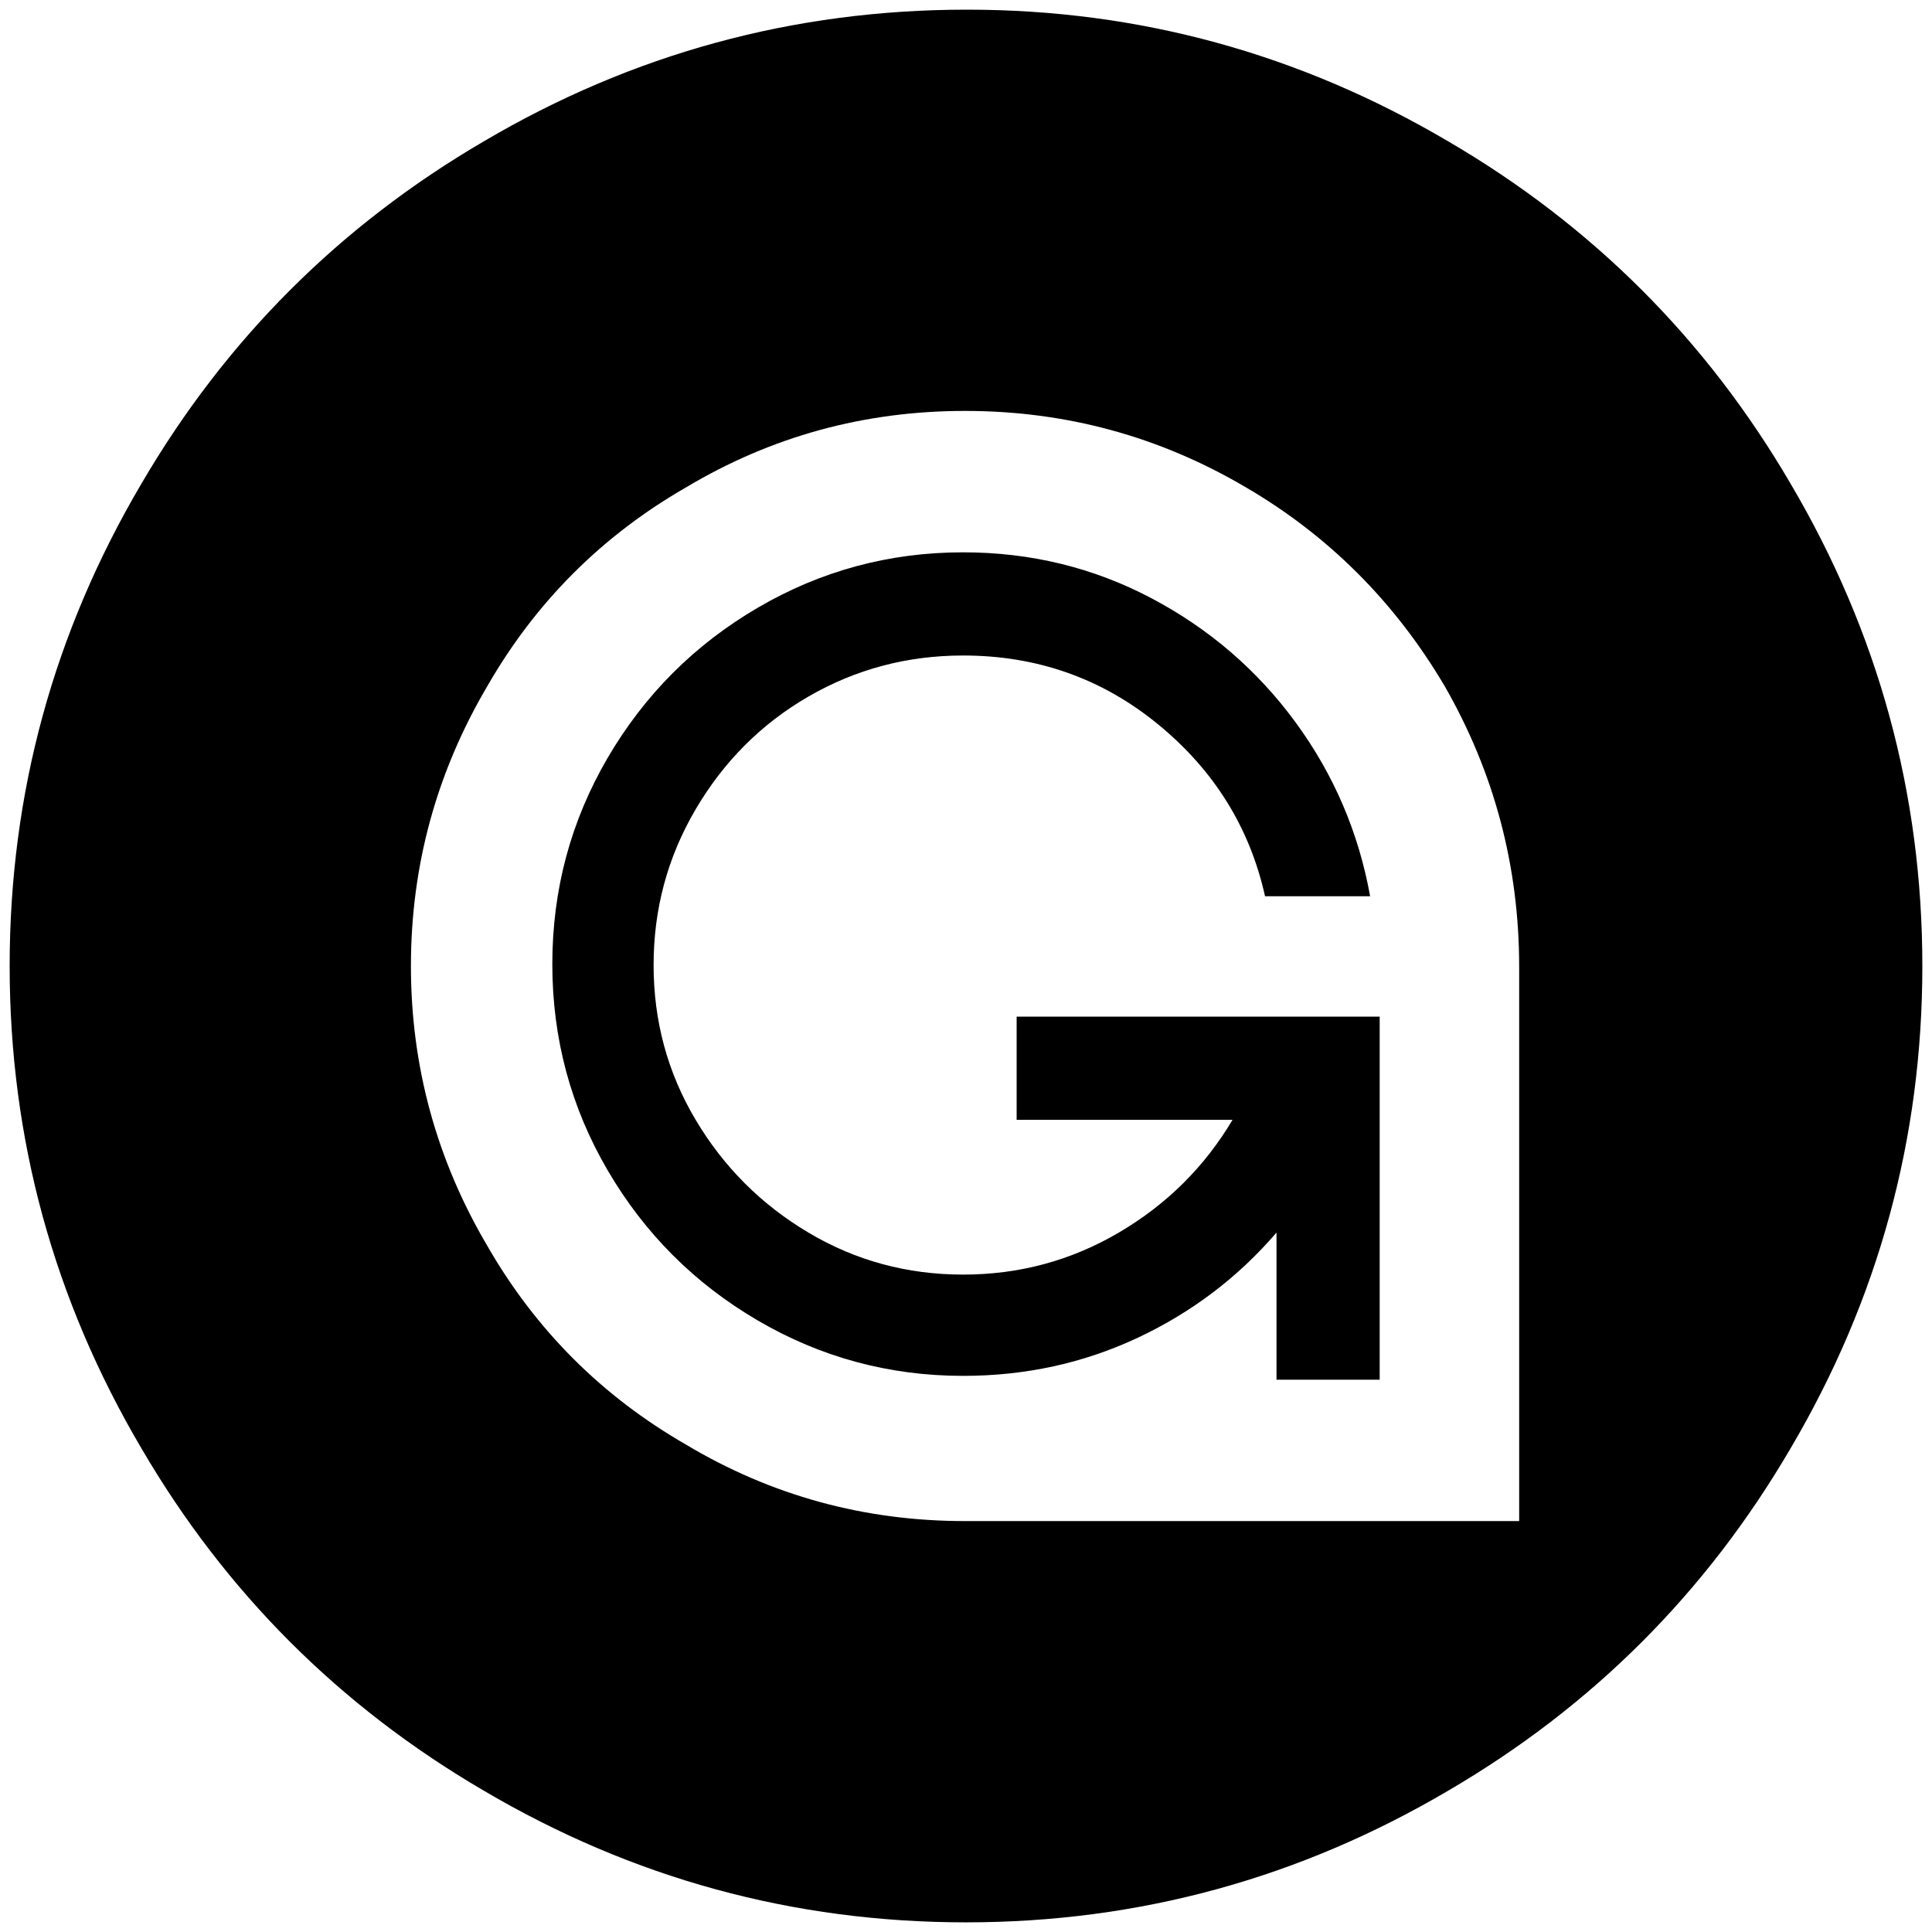 <svg xmlns="http://www.w3.org/2000/svg" viewBox="0 0 1000 1000"><path d="M637.97 579.617H526.21v-53.406h187.913v187.912h-53.407V637.97c-19.78 23.044-43.714 41.242-71.703 54.396-27.99 13.154-58.154 19.78-90.495 19.78-38.275 0-73.681-9.593-106.319-28.681-32.637-19.088-58.55-45-77.638-77.638-19.087-32.637-28.68-68.242-28.68-106.813 0-38.572 9.593-74.176 28.68-106.814 19.088-32.637 45-58.55 77.638-77.638 32.638-19.088 68.044-28.681 106.32-28.681 34.911 0 67.45 7.912 97.417 23.736 29.967 15.825 54.89 37.286 74.67 64.286s32.638 57.066 38.572 90h-54.396c-7.912-35.604-26.406-65.274-55.384-89.01-28.979-23.737-62.605-35.605-100.88-35.605-28.978 0-55.681 7.12-80.11 21.264-24.429 14.143-43.813 33.626-58.352 58.351-14.538 24.726-21.758 51.627-21.758 80.605s7.22 55.682 21.758 80.11c14.539 24.429 33.923 43.814 58.352 58.352 24.429 14.539 51.132 21.758 80.11 21.758s55.88-7.22 80.605-21.758 44.308-33.923 58.846-58.352zM5 500.002c0-89.308 22.747-172.583 68.242-249.726 43.517-74.473 102.56-133.517 177.034-177.034C327.419 27.747 410.793 5 500.496 5c89.011 0 172.089 22.747 249.232 68.242 74.473 43.517 133.517 102.56 177.033 177.034 45.495 77.143 68.242 160.418 68.242 249.726 0 89.308-22.747 172.583-68.242 249.726-43.516 74.473-102.56 133.517-177.033 177.033-77.143 45.495-160.418 68.242-249.726 68.242-89.308 0-172.583-22.747-249.726-68.242-74.473-43.516-133.517-102.56-177.034-177.033C27.747 672.585 5 589.31 5 500.002zm207.693 0c0 51.725 13.154 100.088 39.56 144.89 25.023 43.517 59.341 77.836 102.858 102.858 44.209 26.406 92.275 39.56 144.396 39.56h286.814V500.496c0-52.12-12.857-100.583-38.571-145.385-25.715-43.517-60.033-77.835-102.858-102.857-44.802-26.407-93.264-39.561-145.385-39.561-52.12 0-100.187 13.154-144.396 39.56-43.517 25.023-77.835 59.341-102.857 102.858-26.407 44.802-39.561 93.165-39.561 144.89z"/></svg>